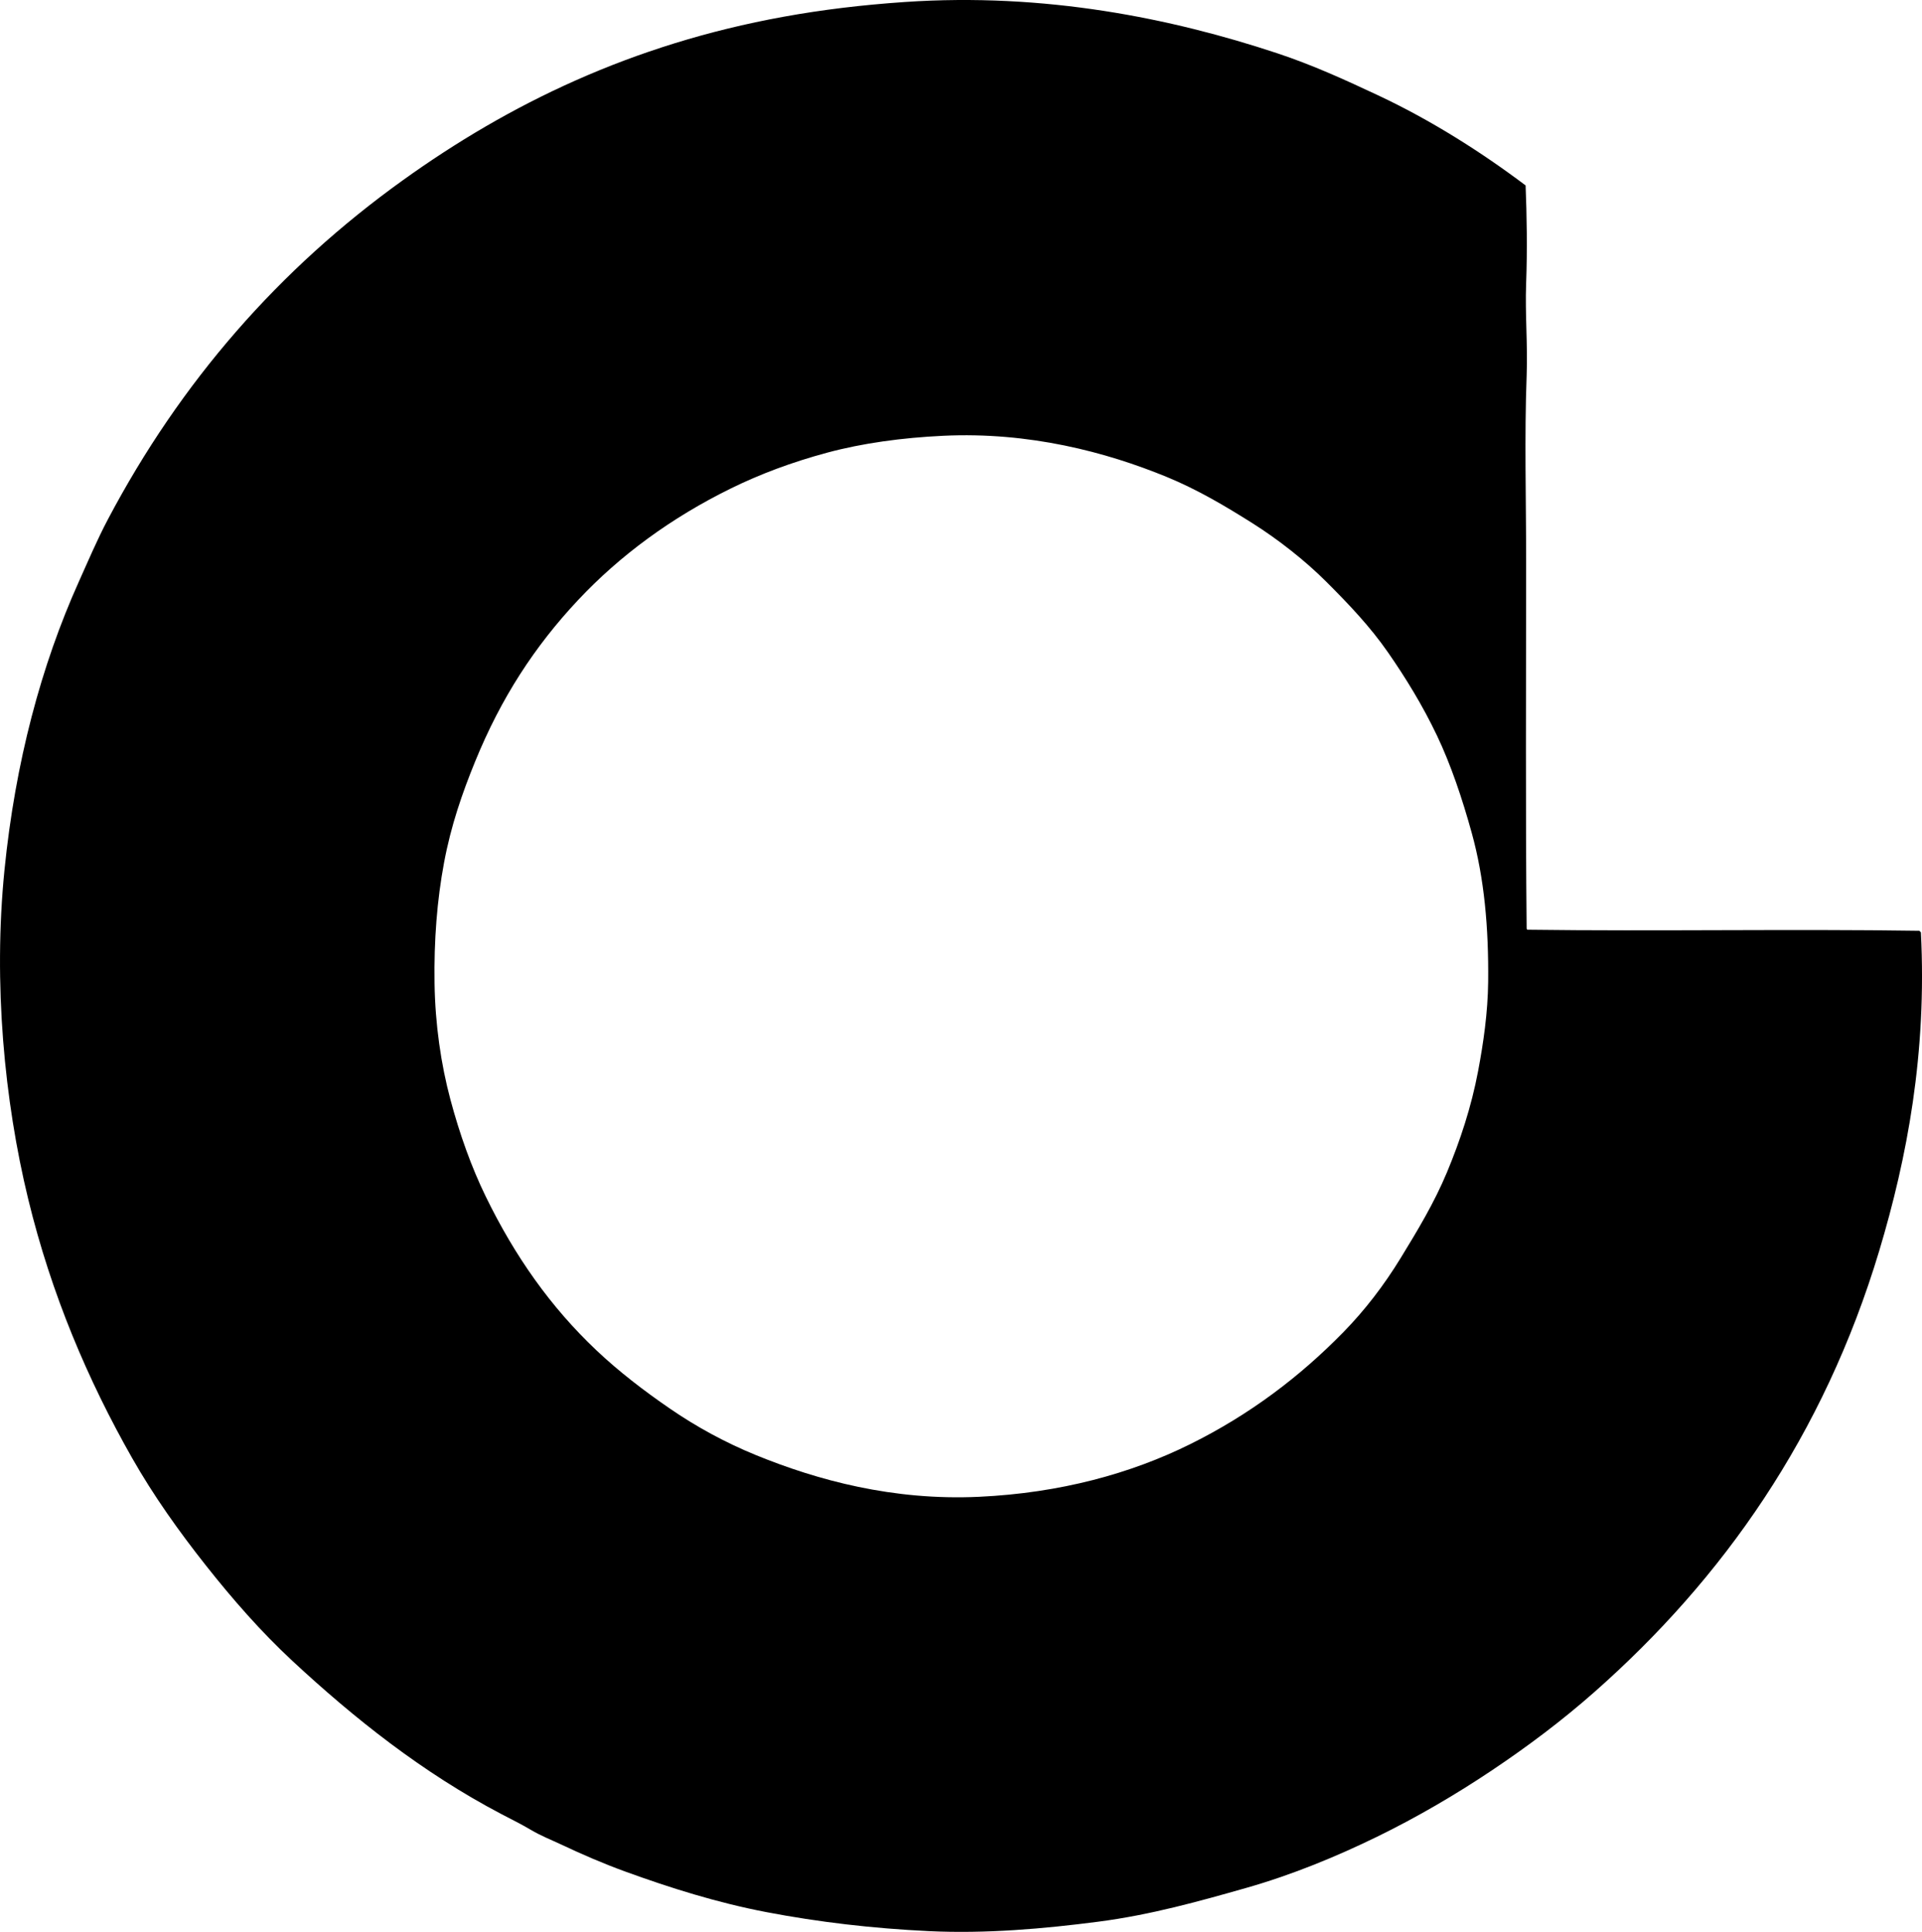 <svg enable-background="new 0 0 176.482 177.387" viewBox="0 0 176.482 177.387" xmlns="http://www.w3.org/2000/svg"><path clip-rule="evenodd" d="m140.179 85.267c.01.04.049.049.049.097 11.831.156 24.233-.079 36.008.098.047.049.095.098.145.145.562 11.096-1.265 20.712-3.823 29.232-5.104 16.996-14.356 30.107-26.135 40.508-2.954 2.609-6.101 4.978-9.437 7.212-3.319 2.222-6.87 4.302-10.551 6.098-3.667 1.788-7.722 3.476-12.003 4.694-4.309 1.226-8.756 2.473-13.551 3.098-5.074.661-10.365 1.119-15.584.871-5.173-.246-10.143-.832-14.906-1.742-4.567-.873-8.889-2.243-12.971-3.726-2.023-.735-3.967-1.578-5.855-2.469-.961-.452-1.91-.82-2.808-1.355-.875-.521-1.808-.978-2.71-1.451-7.257-3.809-13.53-8.803-19.214-14.084-2.863-2.661-5.476-5.646-7.936-8.76-2.443-3.09-4.782-6.364-6.776-9.873-4.041-7.112-7.398-14.975-9.533-23.763-2.192-9.017-3.22-19.798-2.178-30.2.991-9.913 3.384-18.825 6.823-26.473.882-1.962 1.697-3.884 2.662-5.711 6.688-12.67 15.744-23.02 27.103-31.168 9.739-6.99 20.972-12.468 34.942-15.005 3.553-.645 7.208-1.087 11.131-1.355 12.898-.88 24.502 1.496 34.169 4.694 3.29 1.089 6.3 2.469 9.292 3.872 4.828 2.264 9.441 5.182 13.551 8.276.11 2.686.163 5.94.049 9.002-.104 2.781.152 5.62.048 8.421-.21 5.632-.048 11.387-.048 17.084-.001 11.453-.063 22.898.047 33.733zm-64.223-43.703c-3.256.877-6.175 1.973-8.856 3.291-5.46 2.684-10.18 6.148-14.035 10.26-3.97 4.234-7.053 8.964-9.438 14.81-1.176 2.881-2.213 5.854-2.855 9.292-.64 3.423-.932 7.122-.871 11.083.058 3.772.593 7.43 1.452 10.647.858 3.211 1.938 6.228 3.242 8.904 2.684 5.51 5.972 10.17 10.163 14.132 2.059 1.946 4.352 3.708 6.776 5.372 2.391 1.642 5.041 3.098 7.889 4.26 5.629 2.296 12.569 4.192 20.472 3.823 7.453-.349 13.95-2.133 19.407-4.84 5.459-2.708 10.061-6.2 14.035-10.261 1.988-2.032 3.738-4.312 5.275-6.823 1.532-2.504 3.078-5.056 4.259-7.89 1.196-2.871 2.231-5.979 2.855-9.292.482-2.559.89-5.347.92-8.179.052-4.996-.358-9.509-1.501-13.648-.889-3.22-1.93-6.297-3.194-8.953-1.333-2.8-2.896-5.333-4.501-7.646-1.634-2.356-3.57-4.394-5.662-6.485-1.935-1.935-4.417-3.885-6.775-5.372-2.496-1.574-5.054-3.095-7.889-4.259-5.55-2.279-12.612-4.151-20.52-3.775-3.755.179-7.386.671-10.648 1.549z" fill-rule="evenodd"/></svg>